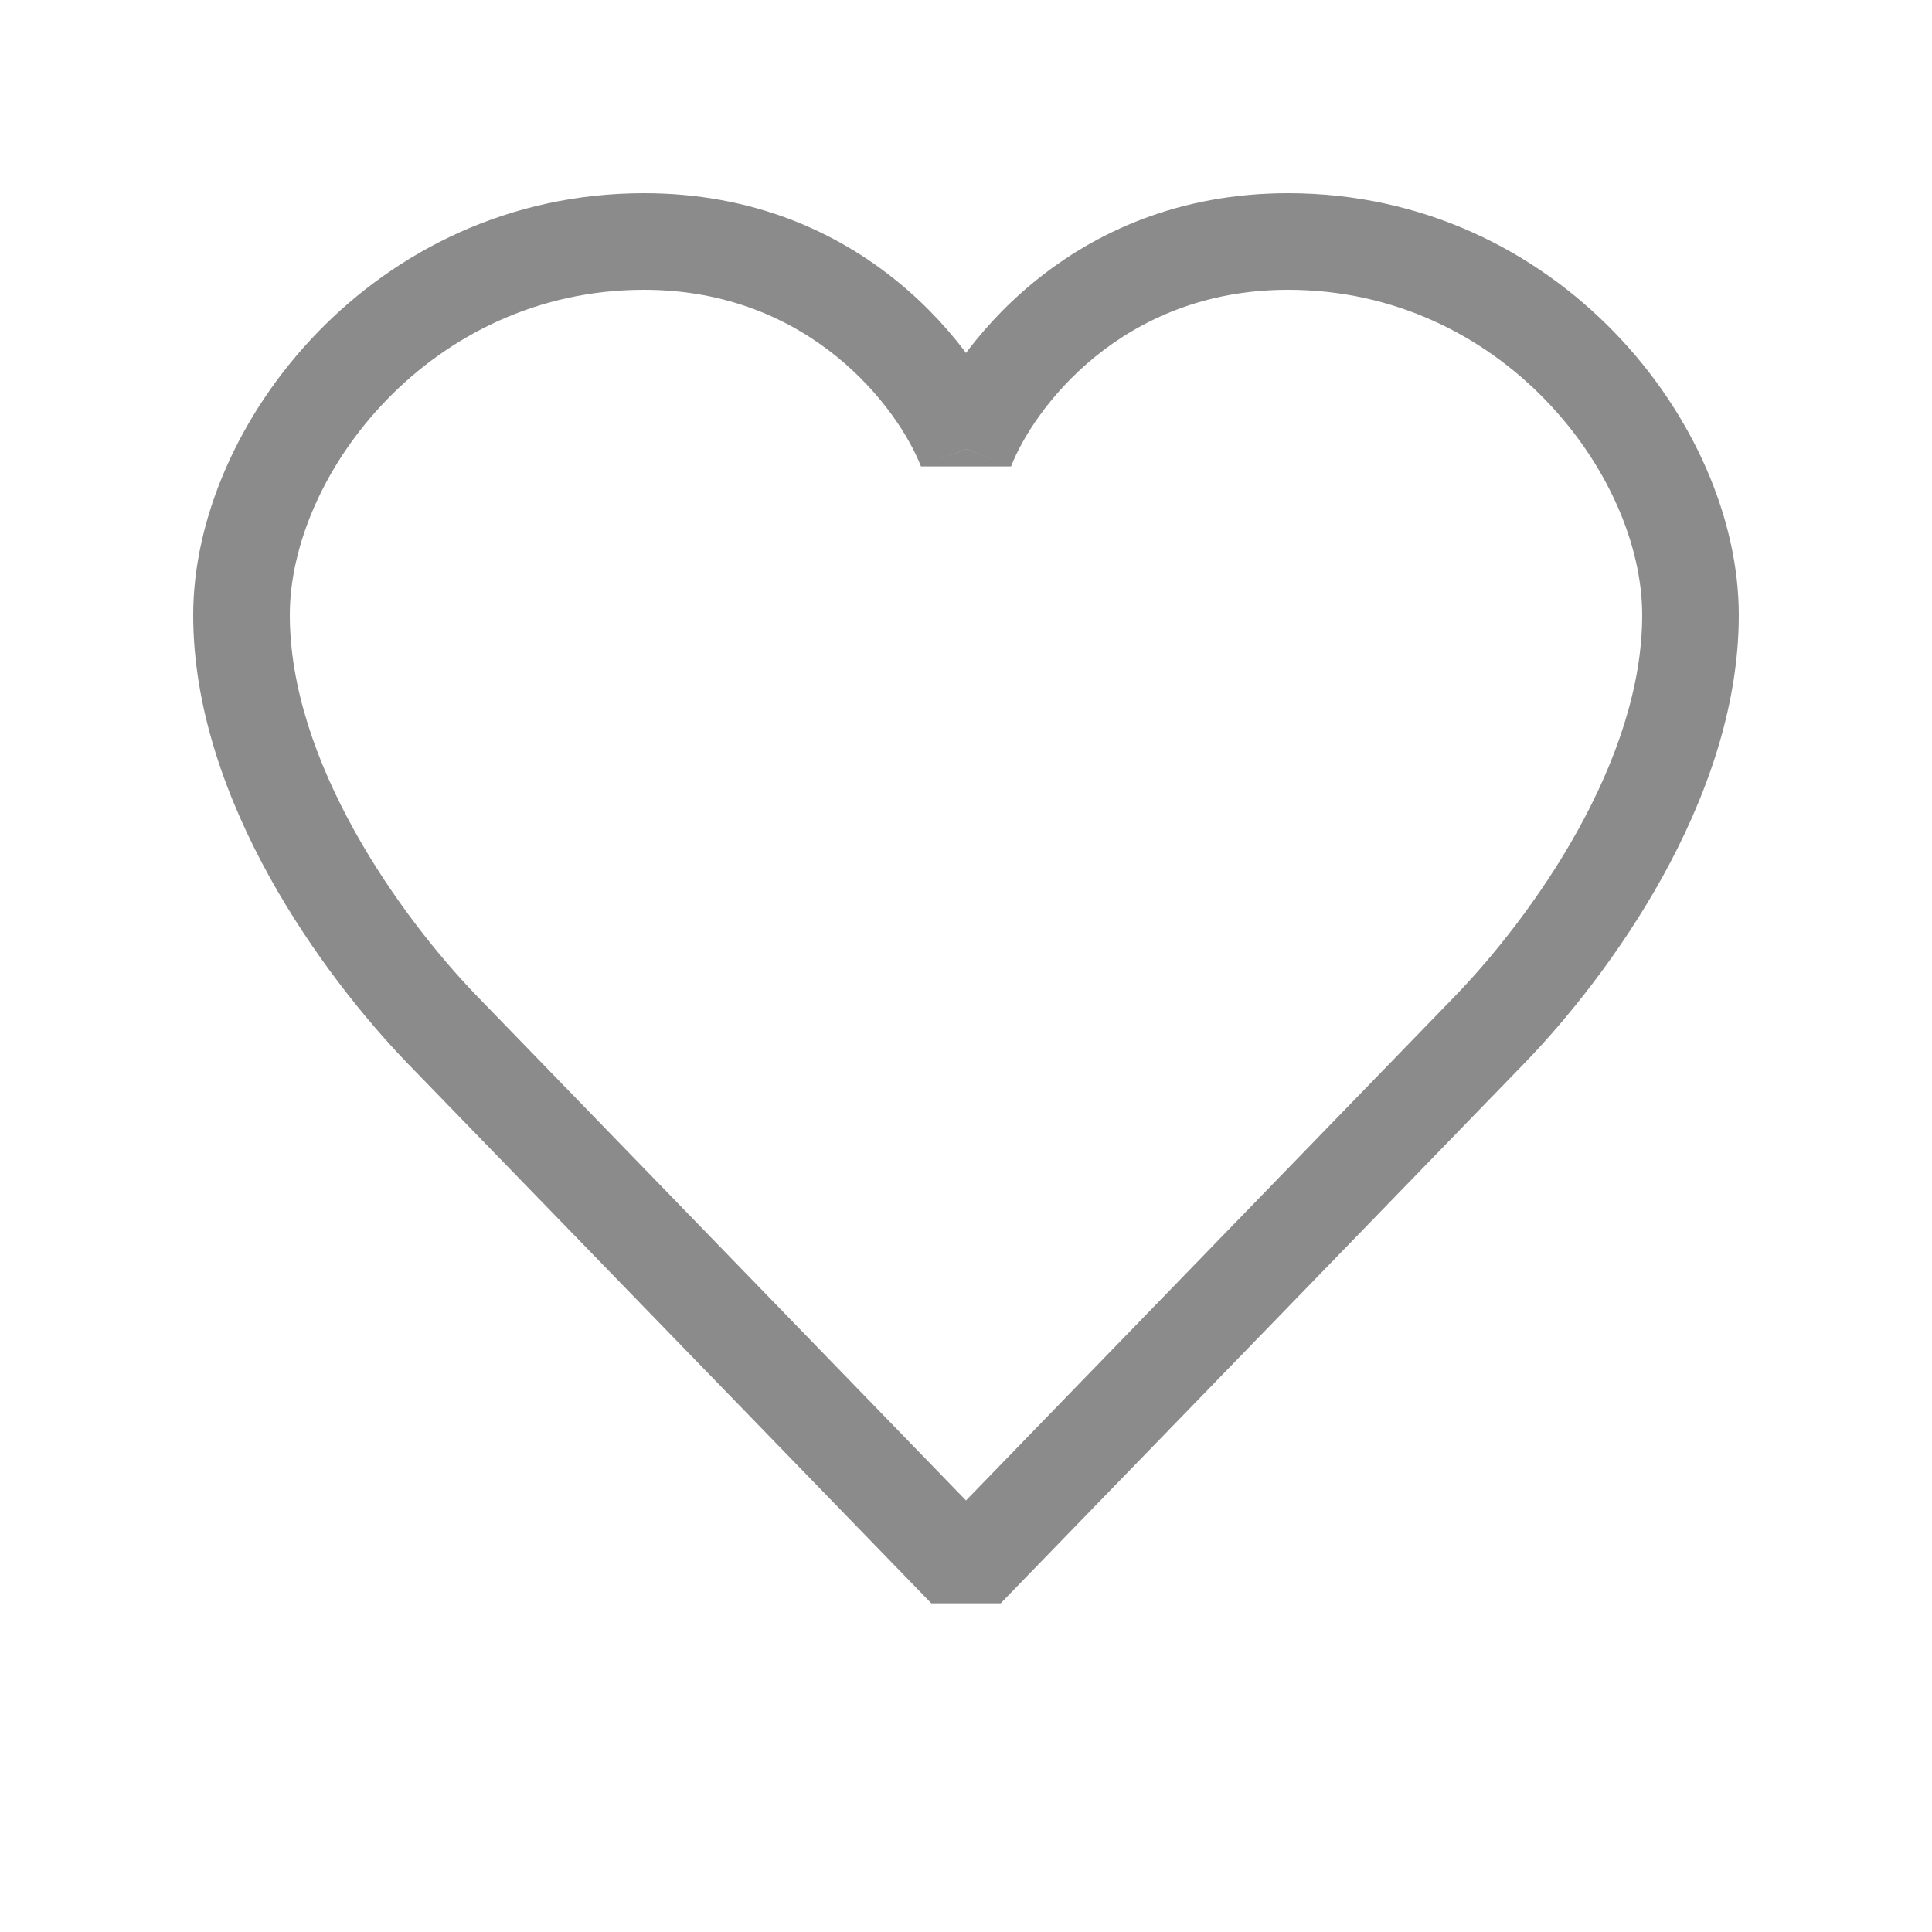<svg width="16" height="16" viewBox="0 0 16 16" fill="none" xmlns="http://www.w3.org/2000/svg">
<path d="M8 3.719L7.627 3.863H8.373L8 3.719ZM8 13L7.713 13.278H8.287L8 13ZM3.667 8.531L3.379 8.81L3.379 8.81L3.667 8.531ZM8.373 3.863C8.556 3.391 9.283 2.4 10.667 2.4V1.6C8.851 1.6 7.888 2.901 7.627 3.574L8.373 3.863ZM10.667 2.4C12.434 2.4 13.6 3.928 13.6 5.094H14.4C14.4 3.51 12.899 1.6 10.667 1.6V2.4ZM13.6 5.094C13.6 5.688 13.382 6.308 13.067 6.876C12.753 7.442 12.359 7.93 12.046 8.253L12.62 8.81C12.974 8.445 13.413 7.902 13.767 7.264C14.118 6.63 14.4 5.874 14.4 5.094H13.6ZM12.046 8.253C11.78 8.528 11.002 9.33 10.138 10.221C9.274 11.112 8.324 12.091 7.713 12.722L8.287 13.278C8.898 12.648 9.848 11.669 10.712 10.778C11.576 9.887 12.354 9.085 12.62 8.81L12.046 8.253ZM8.373 3.574C8.112 2.901 7.149 1.6 5.333 1.6V2.4C6.717 2.4 7.444 3.391 7.627 3.863L8.373 3.574ZM5.333 1.6C3.101 1.6 1.6 3.51 1.6 5.094H2.4C2.4 3.928 3.566 2.4 5.333 2.4V1.6ZM1.6 5.094C1.6 5.874 1.882 6.63 2.233 7.264C2.587 7.902 3.026 8.445 3.379 8.81L3.954 8.253C3.641 7.93 3.247 7.442 2.933 6.876C2.618 6.308 2.4 5.688 2.4 5.094H1.6ZM3.379 8.81L7.713 13.278L8.287 12.722L3.954 8.253L3.379 8.81Z" fill="#8B8B8B"/>
</svg>
